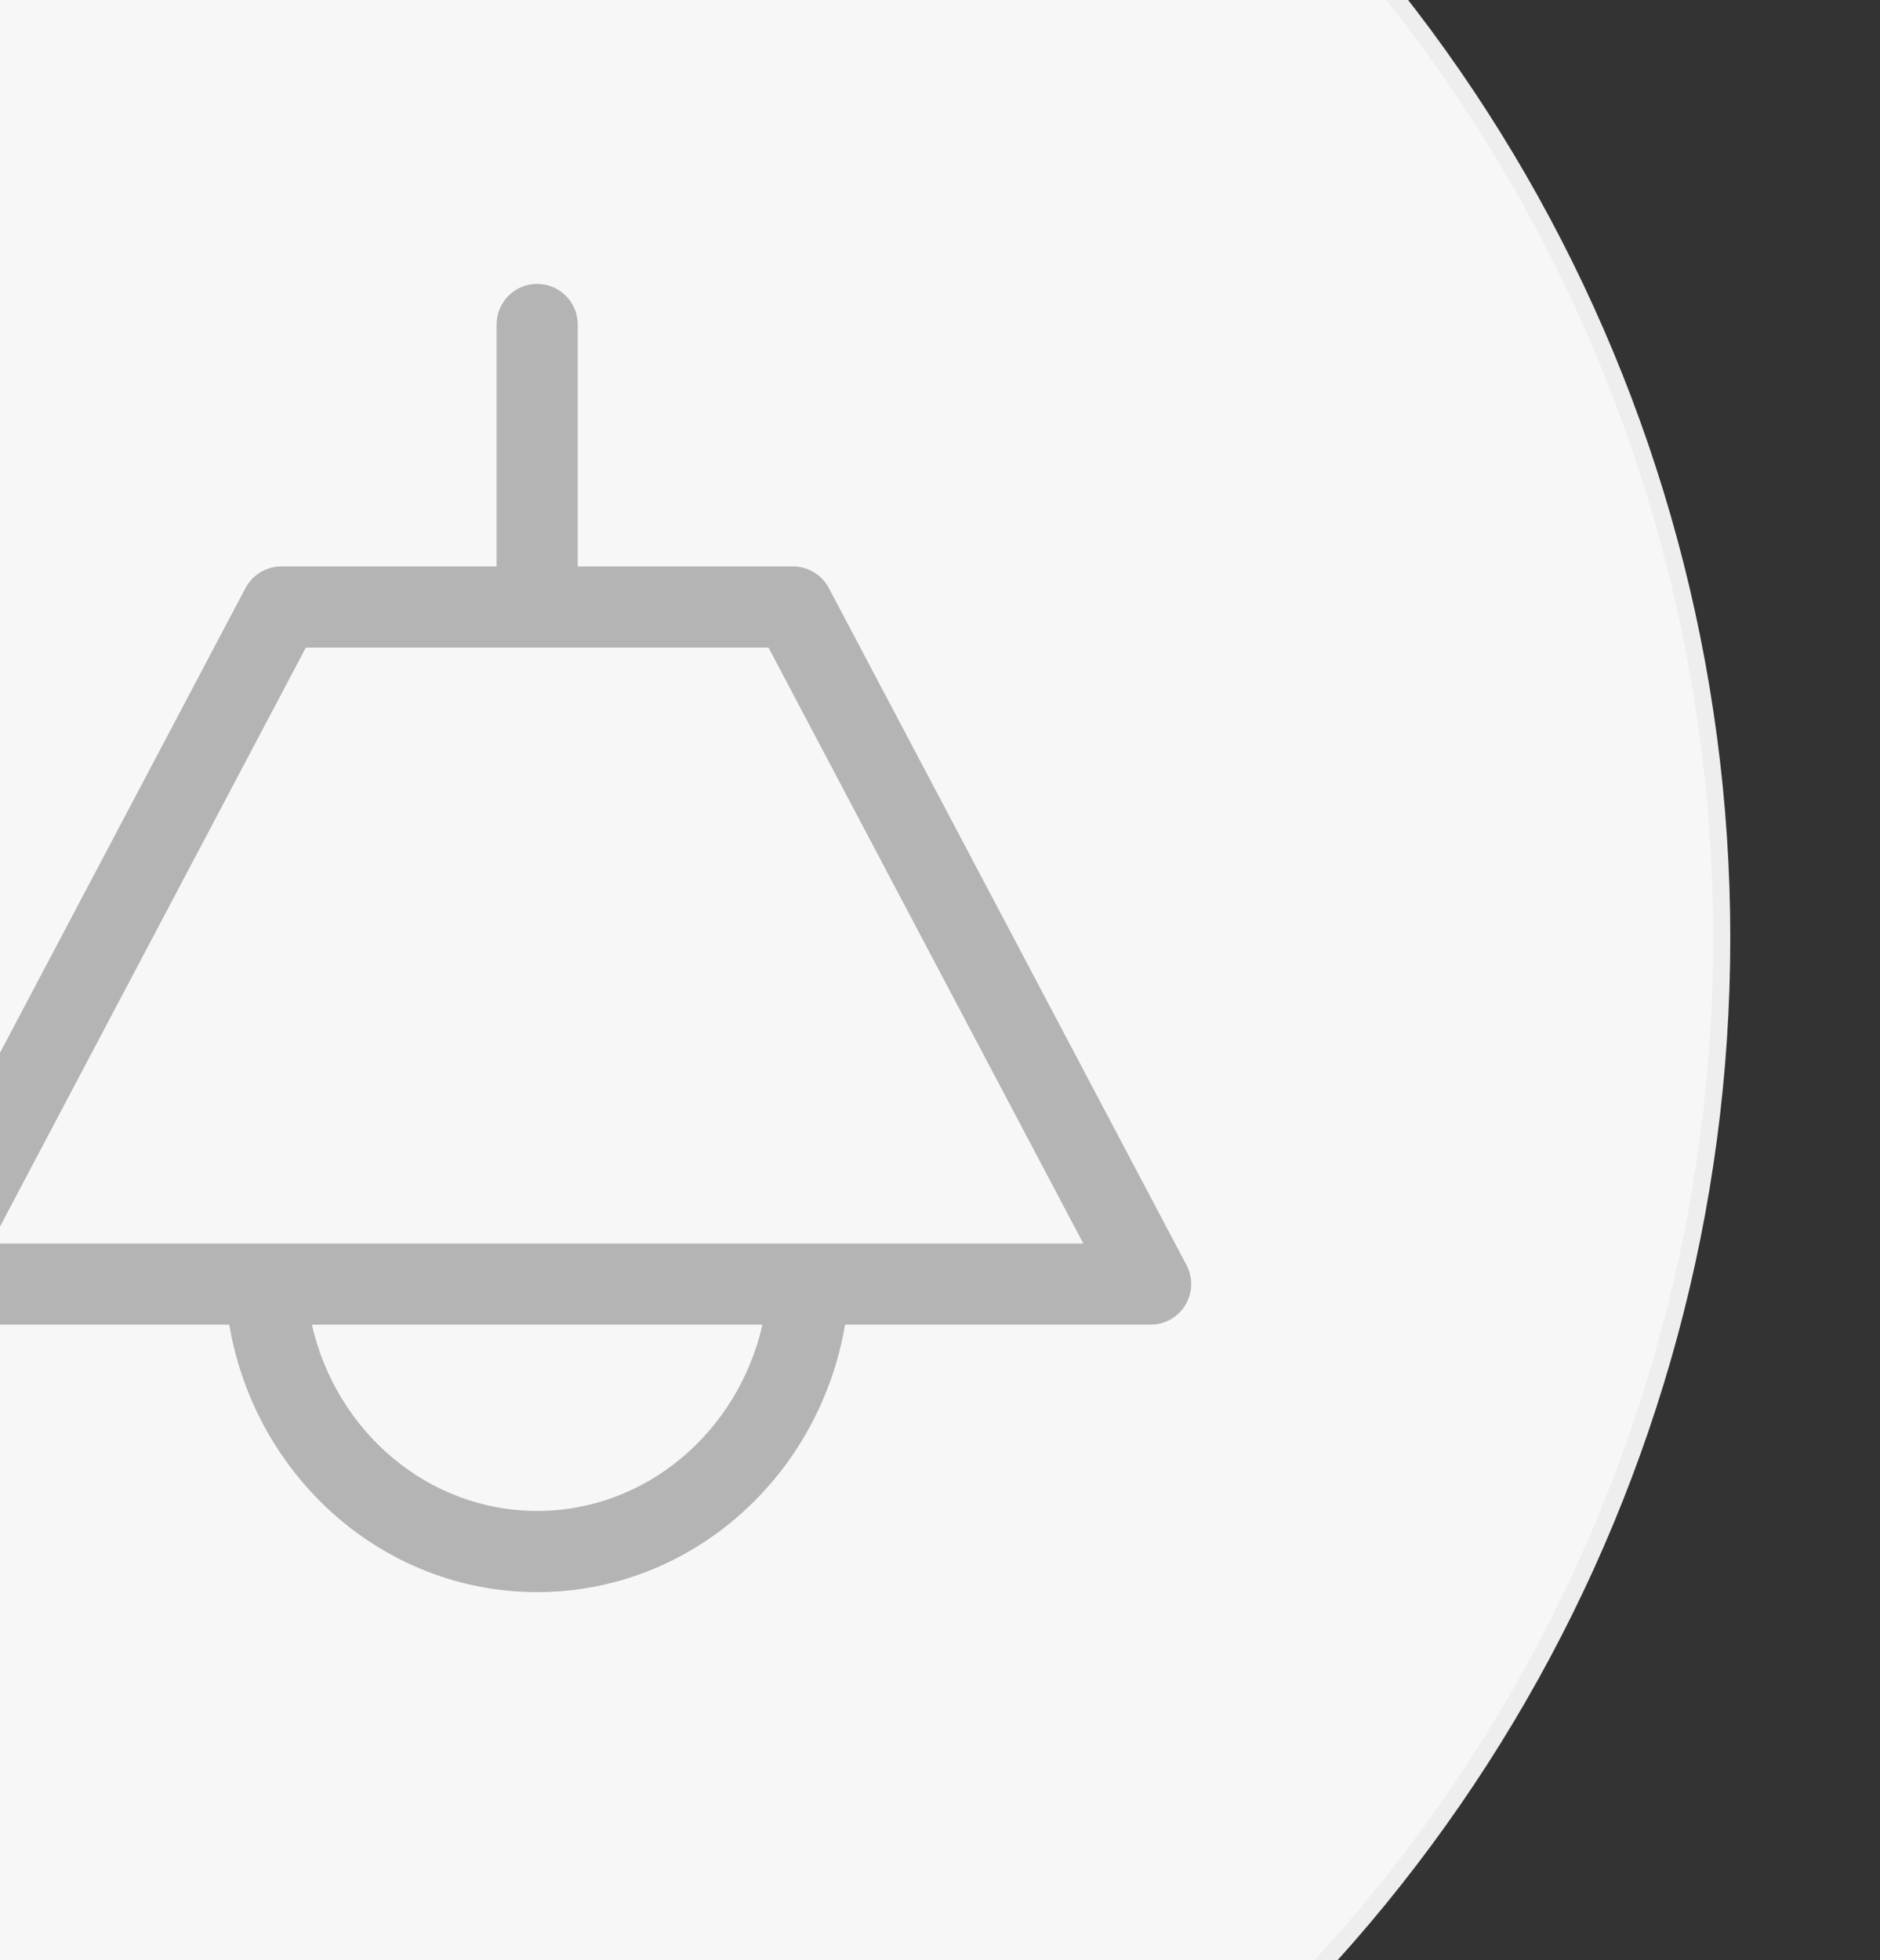 <?xml version="1.0" encoding="utf-8"?>
<!-- Generator: Adobe Illustrator 16.0.0, SVG Export Plug-In . SVG Version: 6.00 Build 0)  -->
<!DOCTYPE svg PUBLIC "-//W3C//DTD SVG 1.1//EN" "http://www.w3.org/Graphics/SVG/1.1/DTD/svg11.dtd">
<svg version="1.1" id="图层_1" xmlns="http://www.w3.org/2000/svg" xmlns:xlink="http://www.w3.org/1999/xlink" x="0px" y="0px"
	 width="110px" height="114.667px" viewBox="0 0 110 114.667" enable-background="new 0 0 110 114.667" xml:space="preserve">
<rect x="0" y="0" width="110" height="114.667" fill="#333333" stroke="none"/>
<g>
	<g>
		<circle fill="#F7F7F7" stroke="#EEEEEF" stroke-miterlimit="10" cx="11.94" cy="54.876" r="88.8"/>
	</g>
</g>
<path fill="#B4B4B4" d="M69.423,74.013l-20.927-39.61c-0.412-0.778-1.219-1.266-2.099-1.266H33.804V18.983
	c0-1.311-1.063-2.375-2.375-2.375s-2.374,1.063-2.374,2.375v14.155H16.462c-0.88,0-1.688,0.487-2.1,1.266l-20.925,39.61
	c-0.388,0.737-0.363,1.618,0.066,2.33c0.43,0.713,1.201,1.152,2.033,1.152h17.877c1.521,8.938,9.05,15.647,18.017,15.647
	s16.495-6.71,18.016-15.647h17.878c0.833,0,1.604-0.439,2.034-1.152C69.788,75.631,69.812,74.75,69.423,74.013z M31.43,88.394
	c-6.362,0-11.752-4.618-13.182-10.897h26.363C43.182,83.776,37.792,88.394,31.43,88.394z M-0.524,72.749l18.417-34.861h27.074
	l18.419,34.861H-0.524z"/>
</svg>
